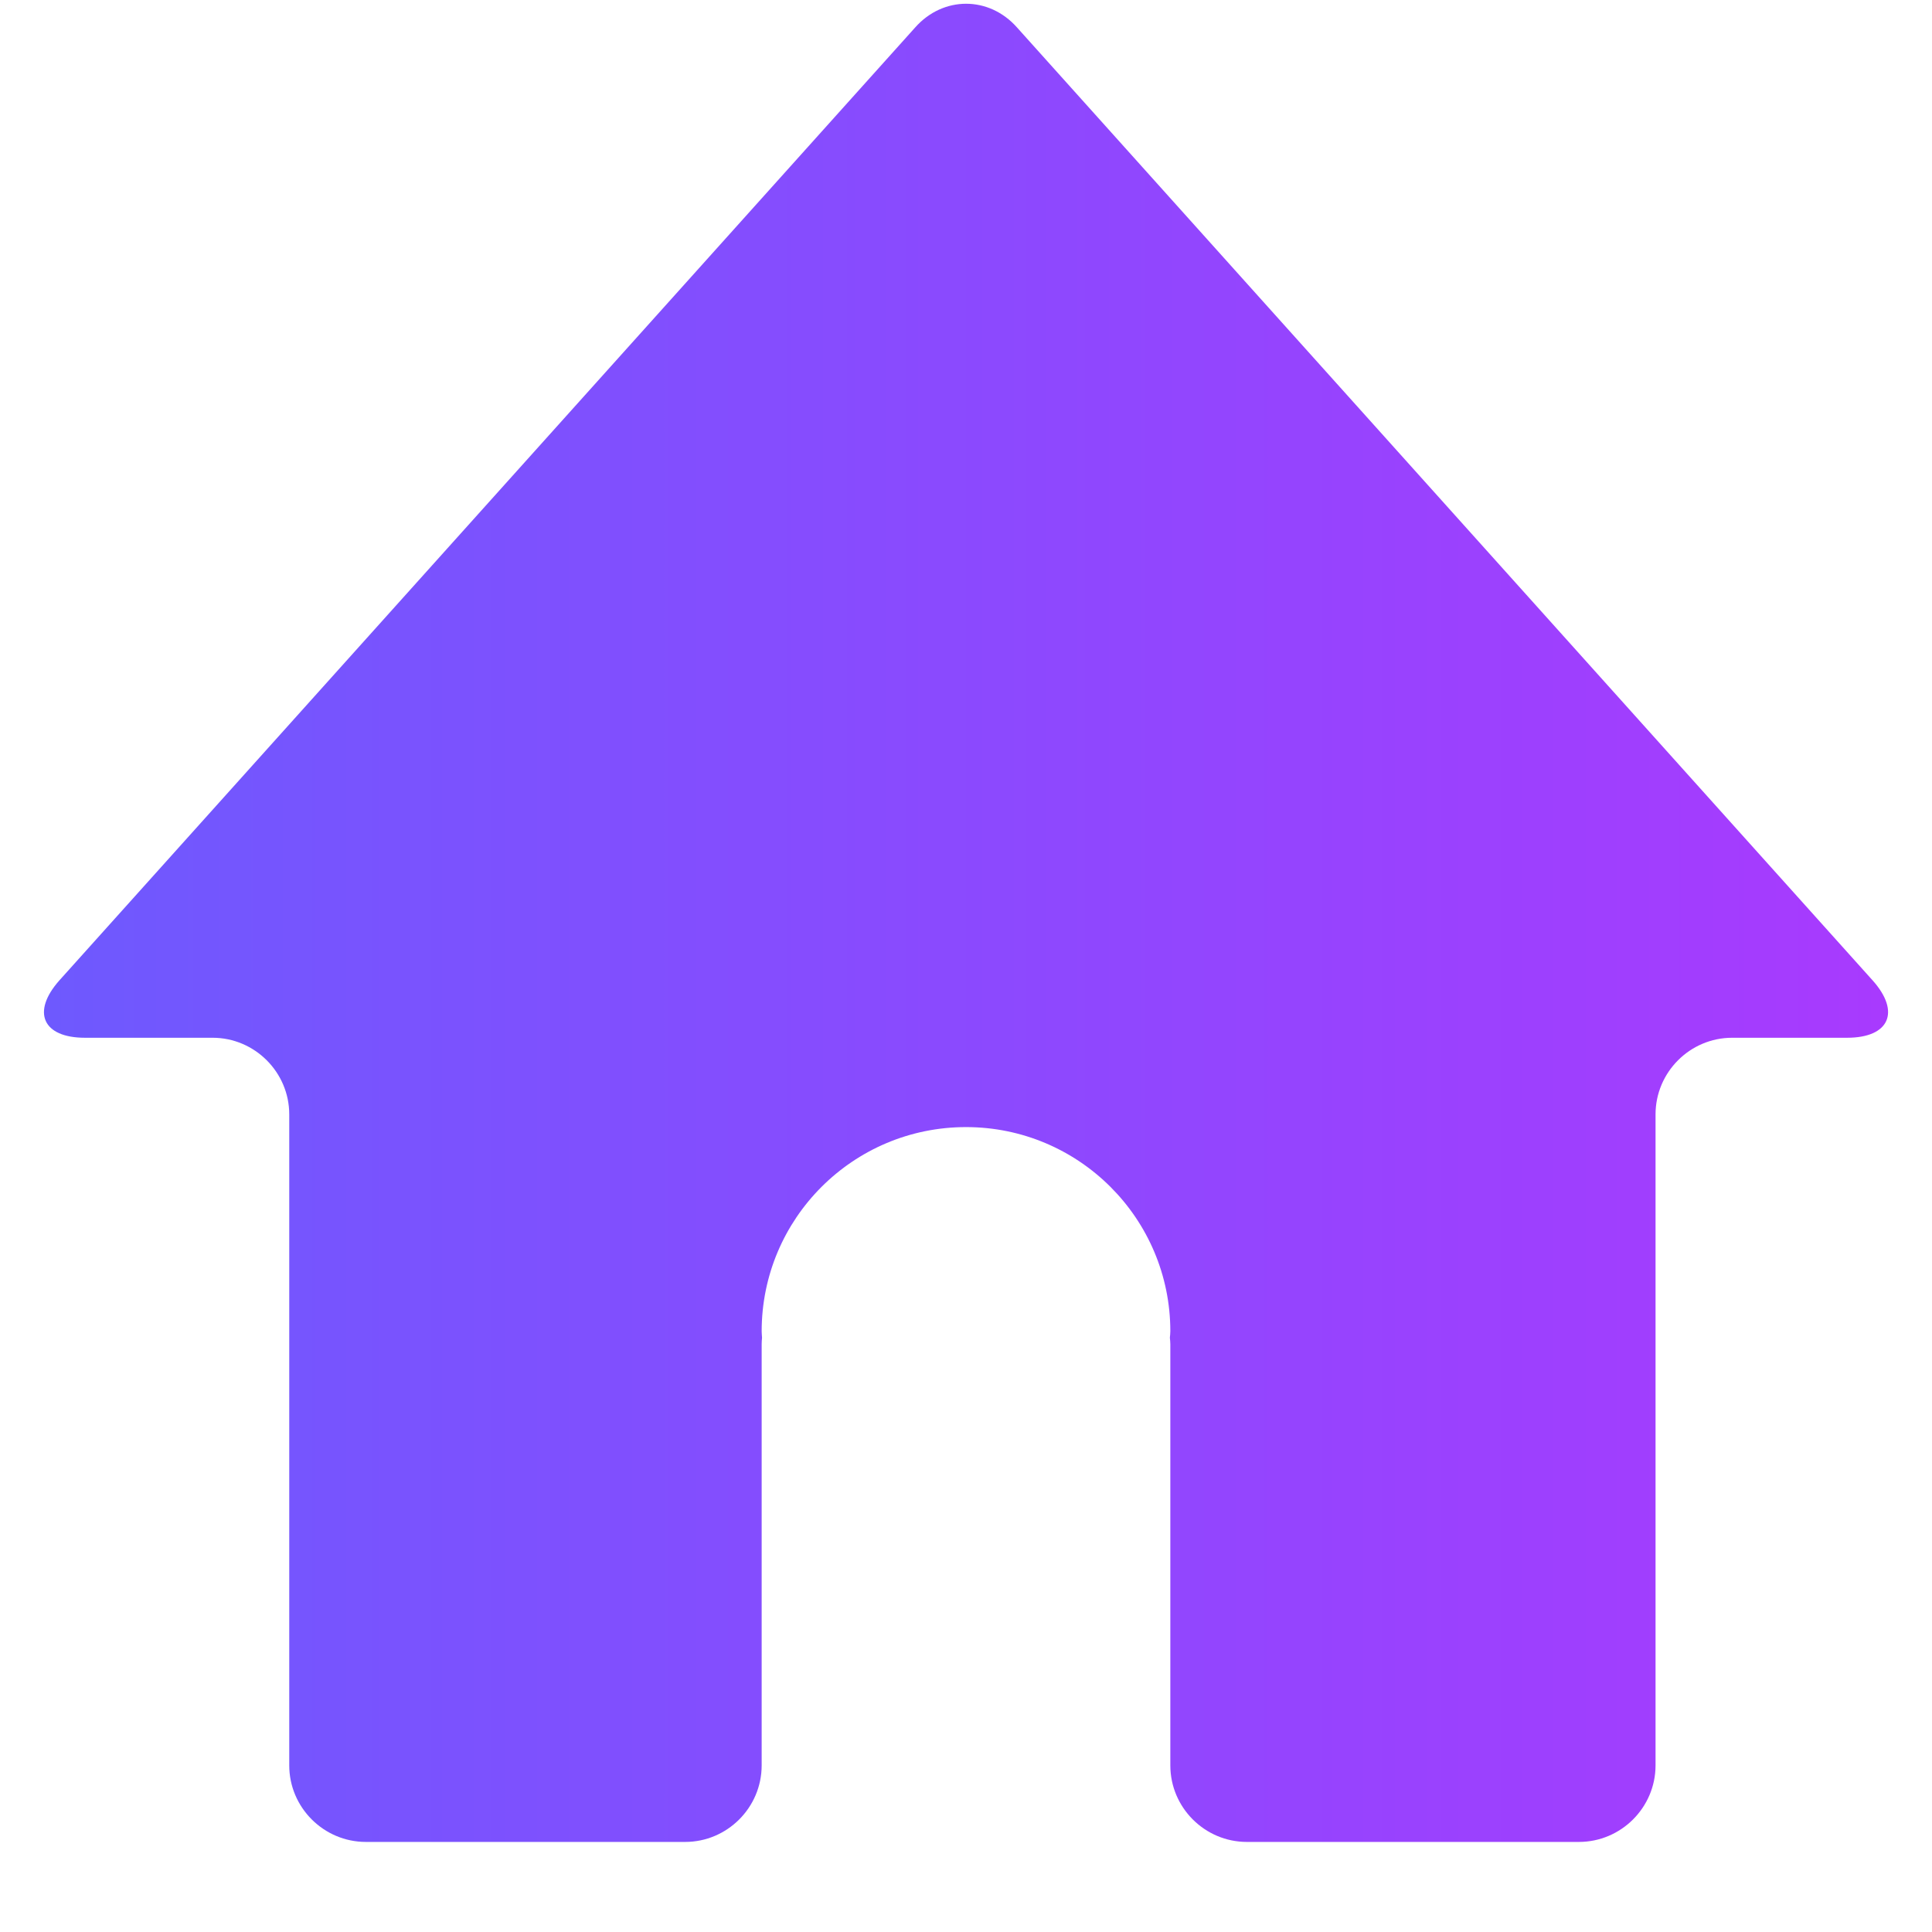 <svg width="21" height="21" viewBox="0 0 21 21" fill="none" xmlns="http://www.w3.org/2000/svg">
<path d="M20.356 10.658L11.054 0.298C10.75 -0.045 10.252 -0.045 9.948 0.298L0.644 10.658C0.34 11.001 0.465 11.28 0.923 11.28H2.311C2.769 11.28 3.144 11.655 3.144 12.113V19.189C3.144 19.647 3.519 20.021 3.977 20.021H7.447C7.905 20.021 8.279 19.647 8.279 19.189V14.61C8.279 14.586 8.281 14.564 8.283 14.541C8.282 14.517 8.279 14.495 8.279 14.471C8.279 13.245 9.273 12.251 10.5 12.251C11.727 12.251 12.721 13.245 12.721 14.471C12.721 14.495 12.718 14.517 12.716 14.541C12.718 14.563 12.721 14.586 12.721 14.61V19.189C12.721 19.647 13.095 20.021 13.553 20.021H17.162C17.62 20.021 17.995 19.647 17.995 19.189V12.113C17.995 11.655 18.369 11.28 18.828 11.28H20.077C20.535 11.28 20.661 11 20.356 10.658Z" fill="url(#paint0_linear_2_179)"/>
<defs>
<linearGradient id="paint0_linear_2_179" x1="20.522" y1="0.041" x2="0.478" y2="0.041" gradientUnits="userSpaceOnUse">
<stop stop-color="#A83AFE"/>
<stop offset="1" stop-color="#6E59FE"/>
</linearGradient>
</defs>
</svg>
